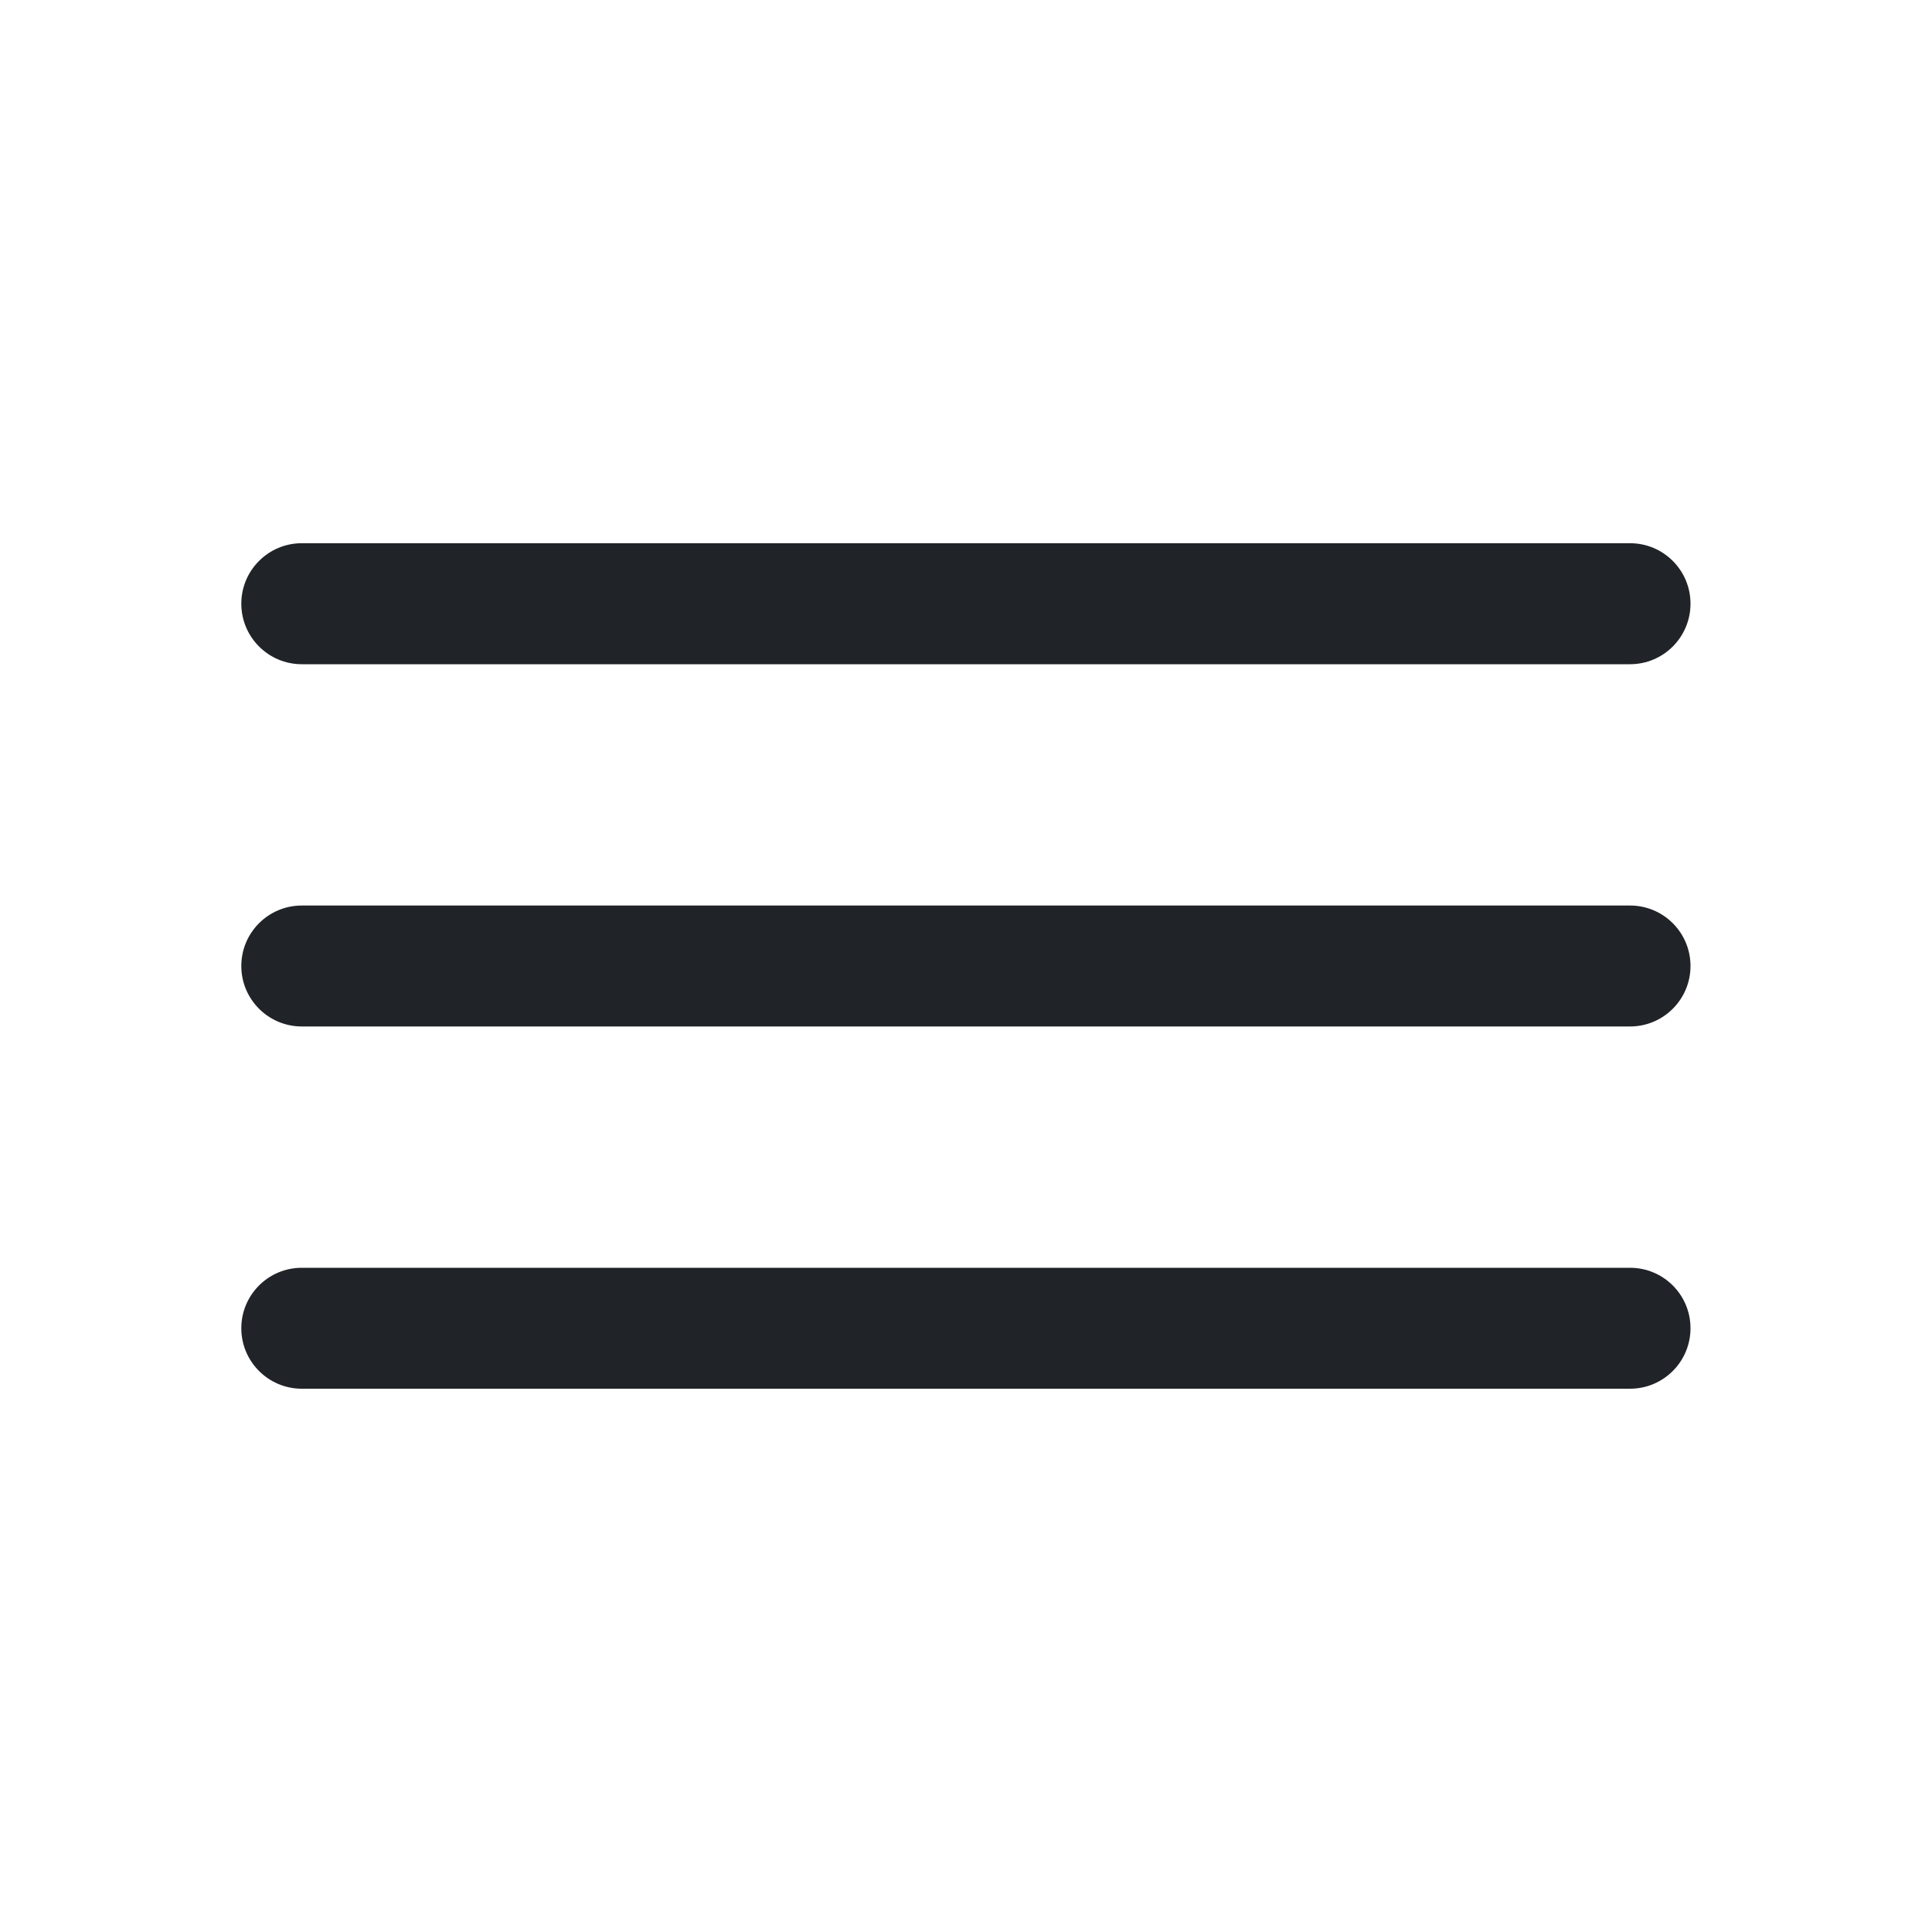 <svg width="30" height="30" viewBox="0 0 30 30" fill="none" xmlns="http://www.w3.org/2000/svg">
<path fill-rule="evenodd" clip-rule="evenodd" d="M3.747 9.374C3.747 8.856 4.168 8.435 4.686 8.435H25.311C25.83 8.435 26.25 8.856 26.25 9.374C26.25 9.893 25.83 10.314 25.311 10.314H4.686C4.168 10.314 3.747 9.893 3.747 9.374ZM3.747 15C3.747 14.481 4.168 14.061 4.686 14.061H25.311C25.83 14.061 26.25 14.481 26.25 15C26.25 15.518 25.83 15.939 25.311 15.939H4.686C4.168 15.939 3.747 15.518 3.747 15ZM3.747 20.625C3.747 20.106 4.168 19.686 4.686 19.686H25.311C25.83 19.686 26.25 20.106 26.25 20.625C26.25 21.143 25.83 21.564 25.311 21.564H4.686C4.168 21.564 3.747 21.143 3.747 20.625Z" fill="#202327"/>
</svg>
